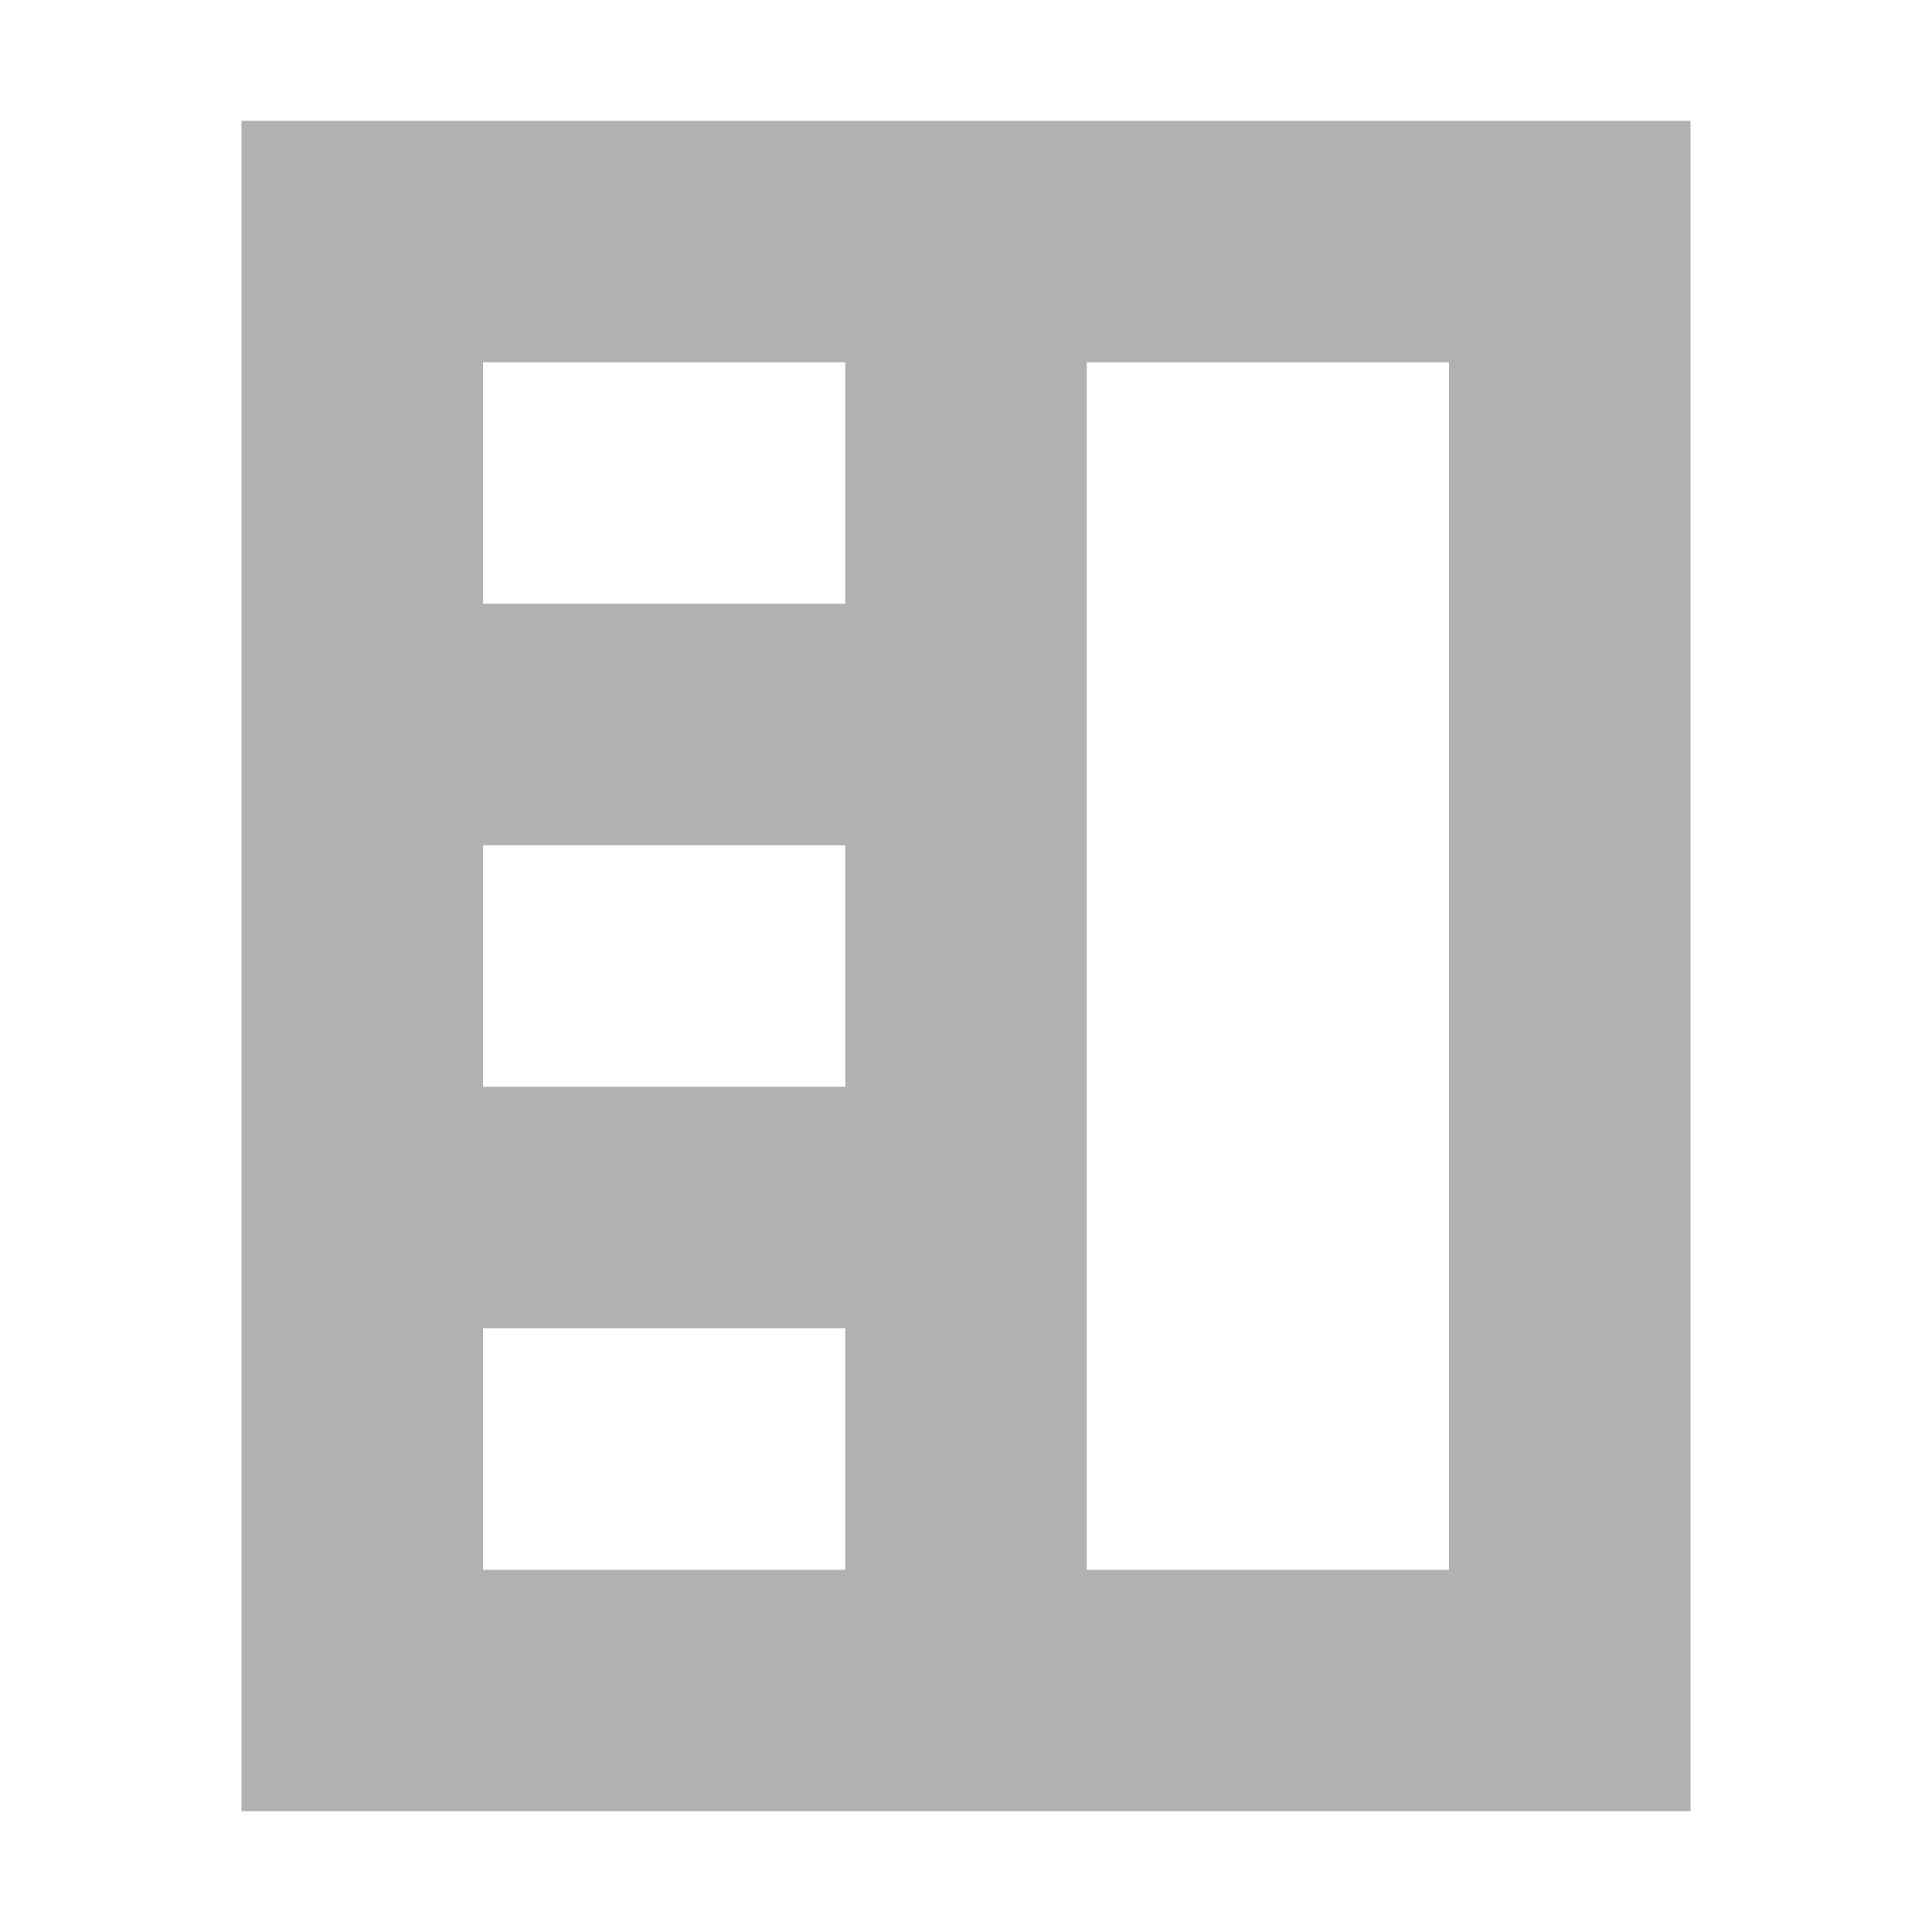 <svg width="16" height="16" viewBox="0 0 16 16" xmlns="http://www.w3.org/2000/svg"><rect width="16" height="16" fill="none"/><path d="M2 1h12v14H2V1zm2 2v2h3V3H4zm0 4v2h3V7H4zm0 4v2h3v-2H4zm5-8v10h3V3H9z" fill="#AFB1B3" fill-rule="evenodd"/></svg>